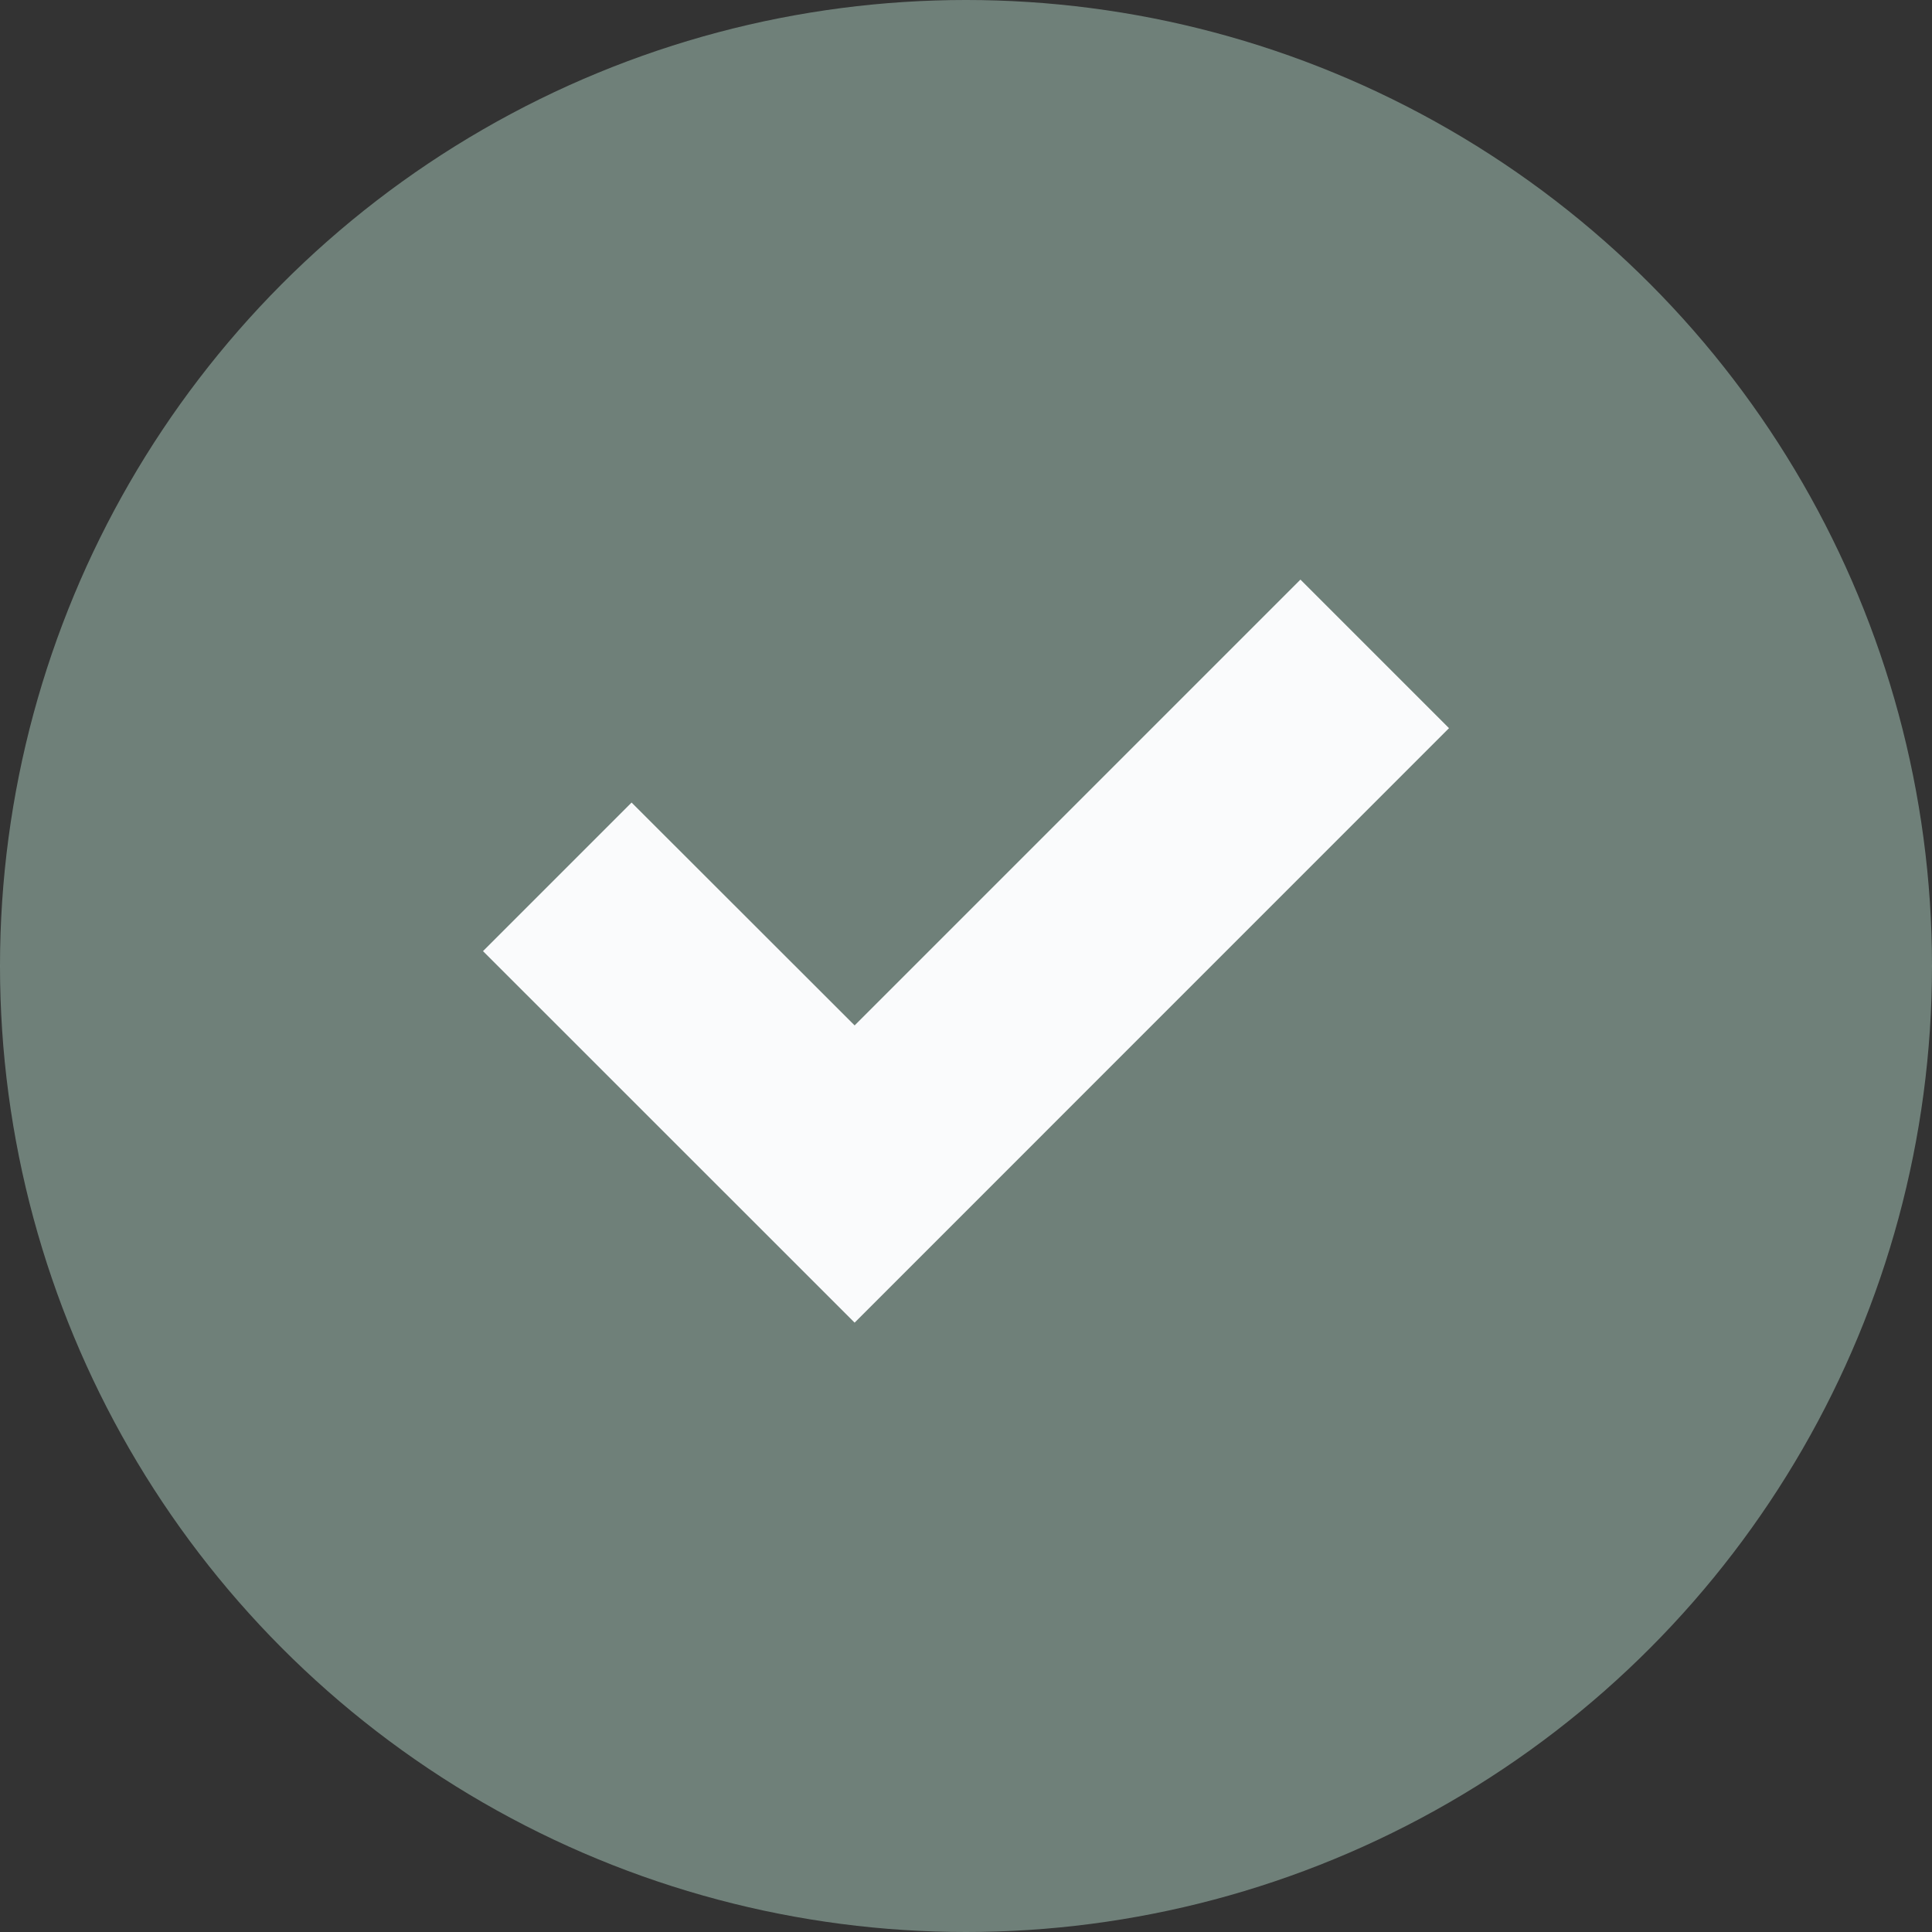 <svg xmlns="http://www.w3.org/2000/svg" width="20" height="20" viewBox="0 0 20 20">
  <rect x="0" y="0" width="20" height="20" fill="#333333" stroke="none"/>
  <g id="check1_normal" transform="translate(-792 -3009)">
    <circle id="check1_normal-2" data-name="check1_normal" cx="10" cy="10" r="10" transform="translate(792 3009)" fill="#accec0" opacity="0.5"/>
    <path id="패스_43" data-name="패스 43" d="M37.115,34.279l1.538,1.538L32.5,41.971l-3.847-3.846,1.538-1.538L32.5,38.894Z" transform="translate(768.347 2980.721)" fill="#fafbfc"/>
  </g>
</svg>
